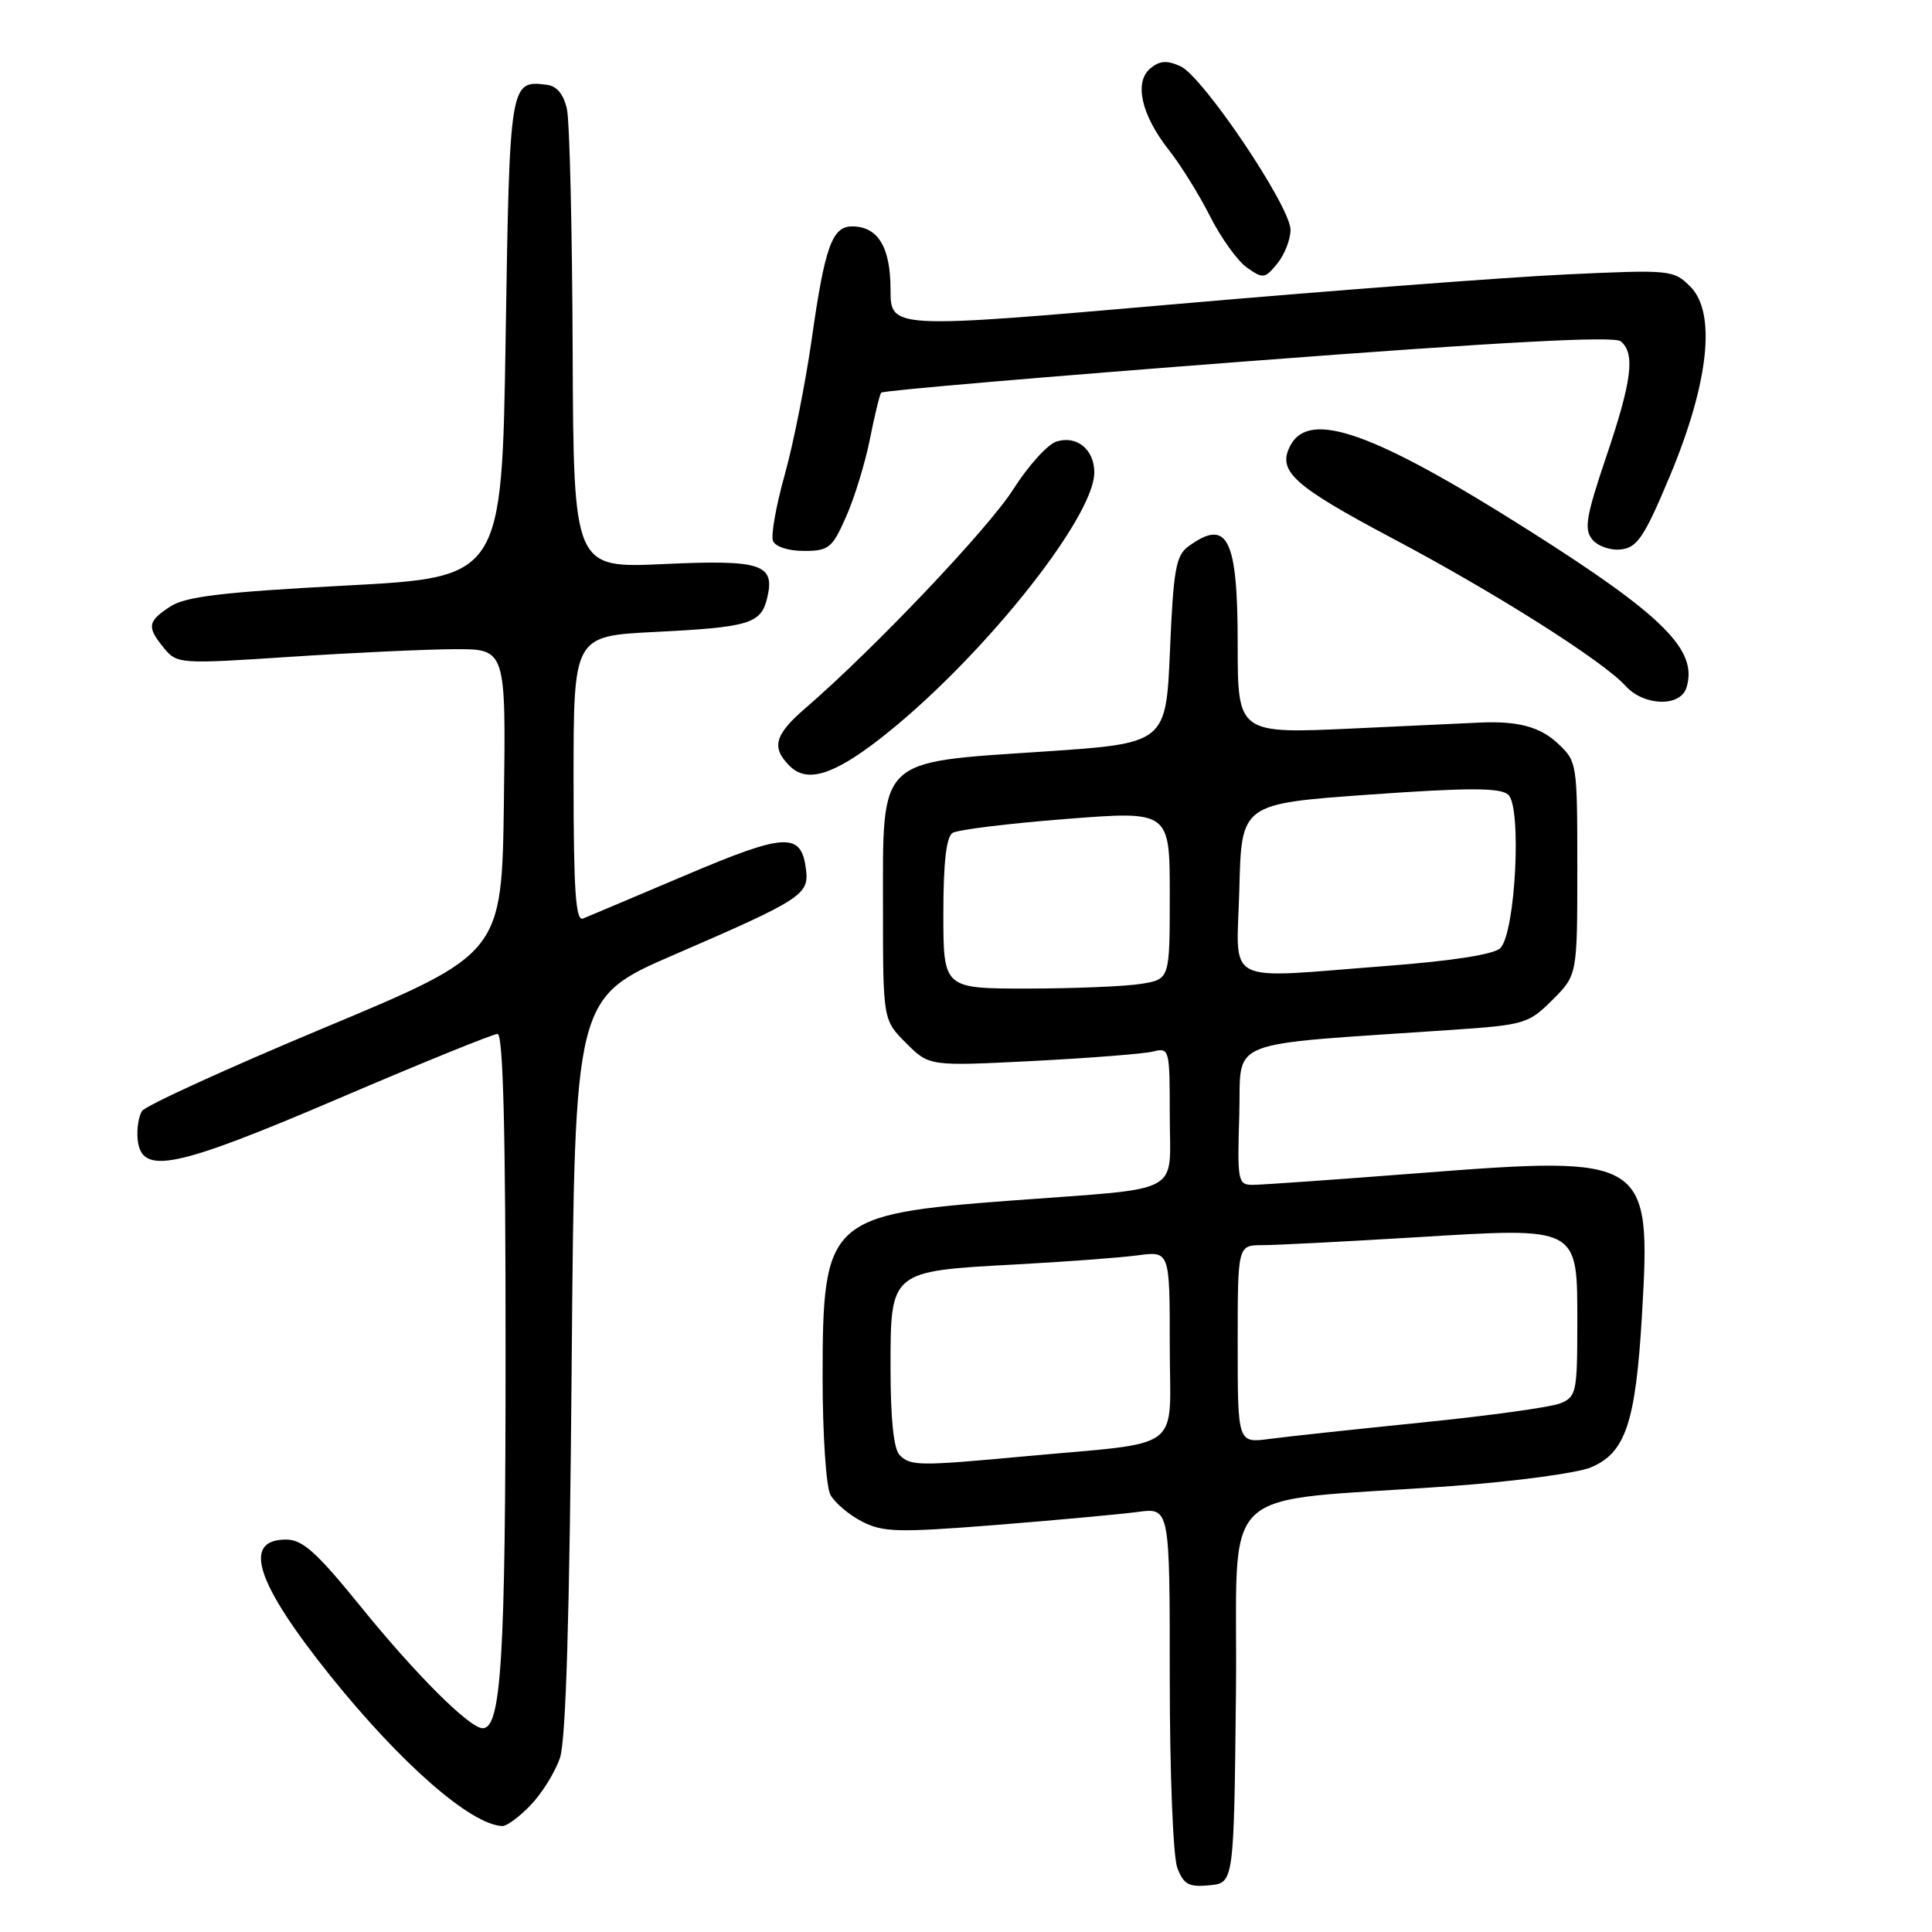 <?xml version="1.0" encoding="UTF-8" standalone="no"?>
<!DOCTYPE svg PUBLIC "-//W3C//DTD SVG 1.1//EN" "http://www.w3.org/Graphics/SVG/1.1/DTD/svg11.dtd" >
<svg xmlns="http://www.w3.org/2000/svg" xmlns:xlink="http://www.w3.org/1999/xlink" version="1.1" viewBox="0 0 256 256">
 <g >
 <path fill="currentColor"
d=" M 163.77 224.35 C 164.07 195.75 160.43 199.23 192.50 196.90 C 200.75 196.30 208.98 195.19 210.79 194.44 C 215.39 192.52 216.73 188.53 217.57 174.25 C 218.79 153.38 218.34 153.09 187.99 155.45 C 177.03 156.30 167.13 157.00 165.99 157.00 C 164.03 157.00 163.94 156.53 164.21 147.75 C 164.53 137.41 161.64 138.57 192.46 136.46 C 201.99 135.81 202.56 135.64 205.71 132.49 C 209.00 129.20 209.00 129.20 209.00 115.05 C 209.00 101.04 208.98 100.88 206.35 98.45 C 204.04 96.31 201.13 95.53 196.20 95.74 C 195.49 95.77 187.95 96.12 179.45 96.52 C 164.00 97.24 164.00 97.24 164.00 85.32 C 164.00 71.28 162.65 68.61 157.47 72.40 C 155.81 73.61 155.48 75.50 155.03 86.15 C 154.50 98.50 154.50 98.50 138.24 99.59 C 116.15 101.06 117.00 100.23 117.00 120.25 C 117.00 135.15 117.00 135.15 120.07 138.22 C 123.13 141.28 123.13 141.28 136.82 140.59 C 144.34 140.20 151.51 139.64 152.75 139.34 C 154.96 138.79 155.00 138.95 155.00 147.81 C 155.00 158.51 157.18 157.34 134.00 159.08 C 109.72 160.91 109.00 161.58 109.00 182.52 C 109.00 190.00 109.46 197.00 110.03 198.06 C 110.60 199.11 112.47 200.71 114.20 201.60 C 116.98 203.04 118.95 203.09 131.92 202.07 C 139.94 201.43 148.41 200.65 150.75 200.34 C 155.00 199.77 155.00 199.77 155.00 222.32 C 155.00 234.92 155.44 246.03 156.00 247.50 C 156.84 249.70 157.52 250.08 160.25 249.81 C 163.50 249.50 163.50 249.50 163.77 224.35 Z  M 70.33 239.17 C 71.82 237.62 73.56 234.81 74.20 232.92 C 74.99 230.59 75.48 214.05 75.75 180.86 C 76.15 132.21 76.15 132.21 89.32 126.51 C 106.14 119.23 107.20 118.55 106.81 115.29 C 106.20 110.23 104.18 110.31 90.89 115.95 C 84.08 118.84 77.94 121.43 77.25 121.71 C 76.28 122.10 76.00 118.02 76.00 103.25 C 76.00 84.28 76.00 84.28 86.75 83.74 C 99.19 83.12 100.80 82.64 101.62 79.38 C 102.78 74.74 101.02 74.14 87.96 74.74 C 76.00 75.29 76.00 75.29 75.88 46.40 C 75.82 30.50 75.48 16.15 75.13 14.50 C 74.70 12.52 73.81 11.41 72.49 11.24 C 67.56 10.61 67.53 10.77 67.00 44.71 C 66.50 76.50 66.50 76.50 45.81 77.59 C 29.47 78.46 24.58 79.04 22.56 80.37 C 19.53 82.35 19.43 83.08 21.75 85.90 C 23.46 87.97 23.83 88.00 38.50 87.03 C 46.75 86.49 56.55 86.03 60.27 86.02 C 67.04 86.00 67.04 86.00 66.77 106.17 C 66.50 126.35 66.50 126.35 43.08 136.14 C 30.20 141.52 19.29 146.50 18.82 147.21 C 18.36 147.92 18.10 149.62 18.24 151.00 C 18.73 155.76 23.12 154.86 44.86 145.56 C 55.86 140.85 65.34 137.00 65.93 137.00 C 66.67 137.00 67.00 149.94 66.99 179.25 C 66.99 219.75 66.42 229.00 63.96 229.00 C 62.22 229.00 55.05 221.84 47.78 212.86 C 41.96 205.68 40.09 204.00 37.91 204.00 C 32.02 204.00 33.91 209.77 43.84 222.14 C 53.18 233.75 62.40 241.80 66.56 241.96 C 67.15 241.98 68.84 240.73 70.33 239.17 Z  M 116.50 97.97 C 129.58 87.84 145.00 68.71 145.00 62.60 C 145.00 59.55 142.67 57.65 139.98 58.51 C 138.81 58.88 136.24 61.73 134.26 64.84 C 130.97 70.03 115.81 85.99 106.75 93.81 C 102.62 97.37 102.17 99.03 104.64 101.50 C 106.90 103.76 110.36 102.73 116.50 97.97 Z  M 223.46 91.13 C 225.03 86.16 220.45 81.59 202.50 70.23 C 182.09 57.31 173.54 54.26 171.00 59.00 C 169.18 62.40 171.29 64.32 184.50 71.33 C 198.23 78.60 212.40 87.58 215.41 90.90 C 217.83 93.57 222.64 93.71 223.46 91.13 Z  M 112.11 68.47 C 113.22 65.98 114.63 61.37 115.26 58.22 C 115.88 55.08 116.56 52.29 116.76 52.03 C 116.95 51.76 138.80 49.89 165.31 47.87 C 198.67 45.32 213.88 44.50 214.75 45.22 C 216.70 46.82 216.25 50.43 212.83 60.53 C 210.15 68.46 209.87 70.14 211.00 71.50 C 211.74 72.39 213.44 72.97 214.83 72.80 C 216.96 72.54 217.91 71.10 221.30 63.00 C 226.44 50.67 227.43 41.43 223.98 37.98 C 221.76 35.76 221.36 35.72 207.60 36.36 C 199.85 36.72 176.51 38.49 155.75 40.30 C 118.00 43.59 118.00 43.59 118.00 38.36 C 118.00 32.74 116.33 30.00 112.91 30.00 C 110.26 30.00 109.29 32.70 107.55 45.00 C 106.72 50.78 105.12 58.83 103.98 62.91 C 102.84 66.98 102.14 70.92 102.42 71.66 C 102.72 72.44 104.44 73.00 106.52 73.00 C 109.82 73.00 110.28 72.63 112.11 68.47 Z  M 171.00 30.45 C 171.00 27.37 159.41 10.15 156.42 8.78 C 154.63 7.97 153.67 8.03 152.44 9.05 C 150.24 10.87 151.22 15.22 154.86 19.85 C 156.45 21.86 158.91 25.83 160.35 28.68 C 161.79 31.53 163.98 34.58 165.23 35.46 C 167.36 36.96 167.61 36.93 169.25 34.92 C 170.21 33.74 171.00 31.73 171.00 30.45 Z  M 119.20 192.80 C 118.42 192.02 118.00 187.98 118.00 181.32 C 118.00 168.38 117.92 168.45 134.50 167.55 C 141.10 167.20 148.41 166.65 150.75 166.34 C 155.00 165.77 155.00 165.77 155.00 178.33 C 155.00 192.67 157.24 190.98 135.58 192.99 C 121.74 194.27 120.66 194.26 119.20 192.80 Z  M 164.00 178.11 C 164.00 165.00 164.00 165.00 167.25 164.99 C 169.04 164.99 178.09 164.52 187.38 163.96 C 209.45 162.62 209.00 162.38 209.00 175.54 C 209.00 184.46 208.86 185.10 206.75 185.95 C 205.51 186.46 197.30 187.59 188.50 188.48 C 179.70 189.37 170.59 190.35 168.25 190.66 C 164.00 191.23 164.00 191.23 164.00 178.11 Z  M 125.00 121.06 C 125.00 114.26 125.39 110.88 126.23 110.36 C 126.91 109.94 133.66 109.11 141.23 108.52 C 155.00 107.44 155.00 107.44 155.00 118.59 C 155.00 129.74 155.00 129.74 151.25 130.36 C 149.19 130.70 142.44 130.98 136.25 130.99 C 125.00 131.00 125.00 131.00 125.00 121.06 Z  M 164.22 117.75 C 164.50 106.50 164.50 106.50 181.45 105.29 C 194.55 104.36 198.72 104.36 199.83 105.28 C 201.67 106.80 200.82 123.61 198.80 125.63 C 197.97 126.46 192.53 127.31 184.00 127.97 C 161.64 129.67 163.89 130.83 164.22 117.75 Z "/>
</g>
</svg>
